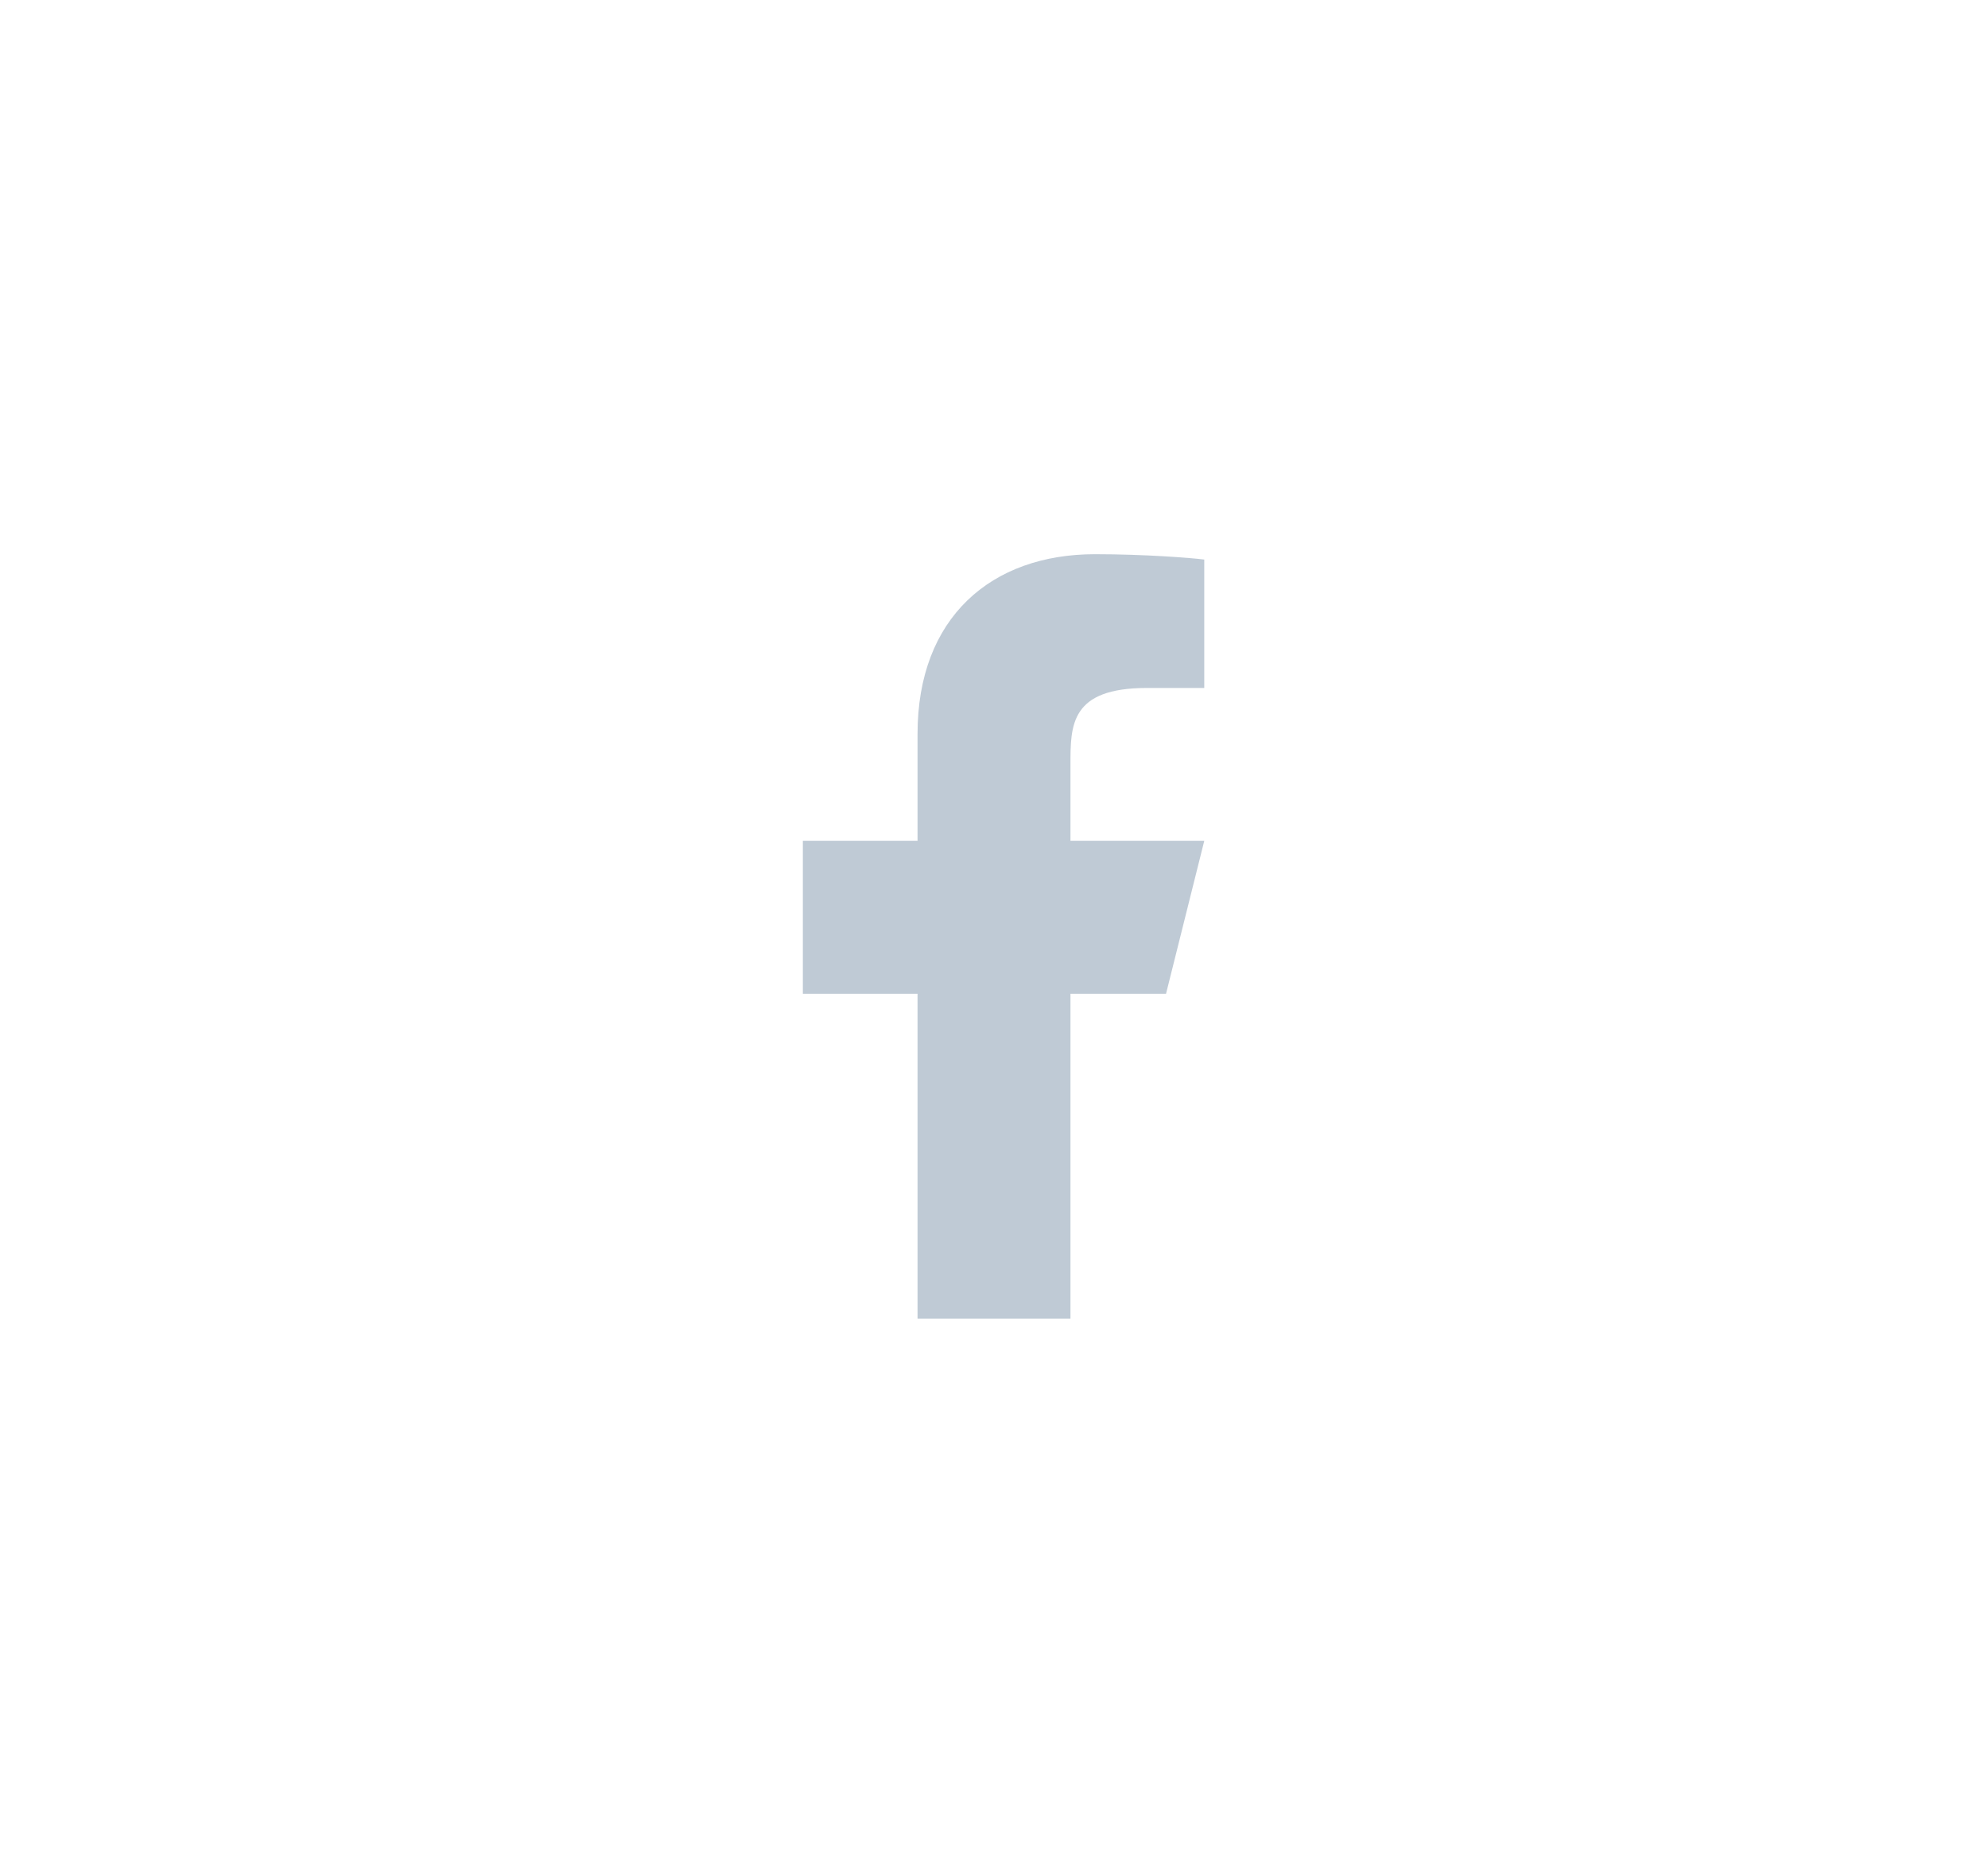 <svg width="52" height="49" viewBox="0 0 52 49" fill="none" xmlns="http://www.w3.org/2000/svg">
<g opacity="0.4">
<g clip-path="url(#clip0_72_1276)">
<path d="M28 26H30.5L31.5 22H28V20C28 18.97 28 18 30 18H31.5V14.64C31.174 14.597 29.943 14.5 28.643 14.5C25.928 14.5 24 16.157 24 19.2V22H21V26H24V34.5H28V26Z" fill="#607B96"/>
</g>
</g>
<defs>
<clipPath id="clip0_72_1276">
<rect width="24" height="24" fill="white" transform="translate(14 12.5)"/>
</clipPath>
</defs>
</svg>
